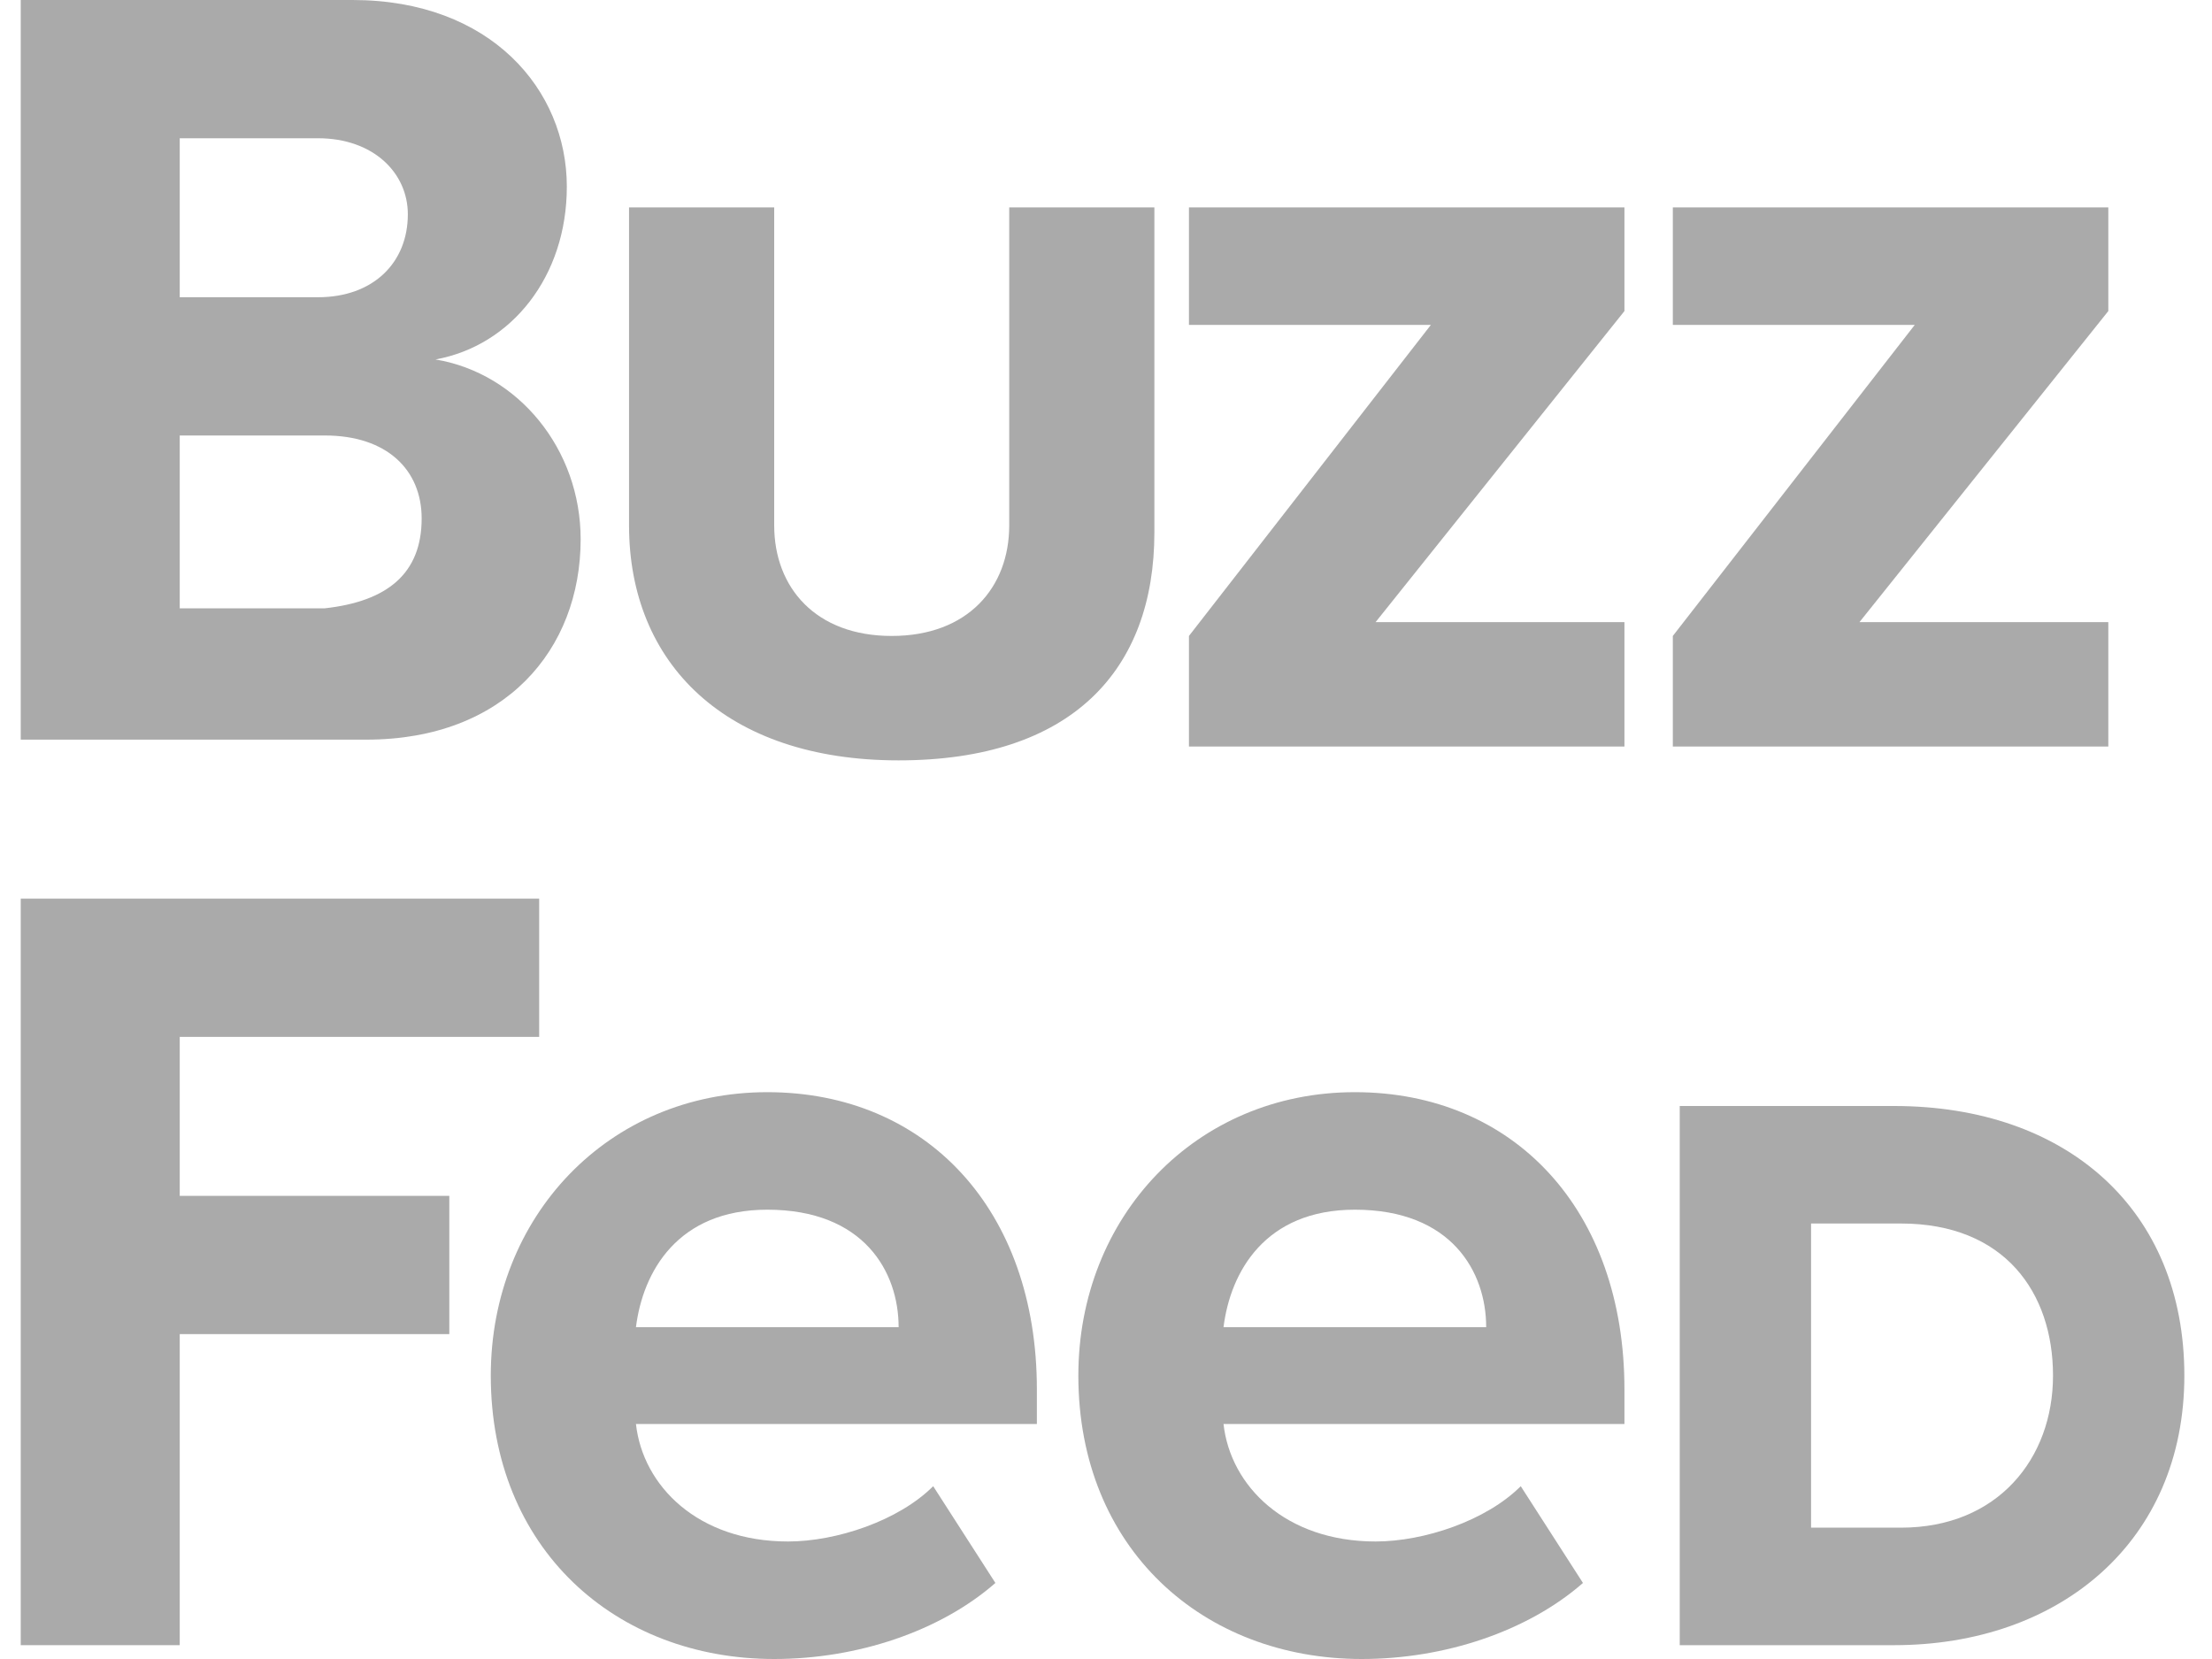 <svg xmlns="http://www.w3.org/2000/svg" viewBox="0 0 32 24">
	<path fill="#AAAAAA" d="M0.3,10.8V0h4.8c2,0,3.1,1.3,3.1,2.7c0,1.3-0.8,2.3-1.9,2.5c1.2,0.2,2.1,1.3,2.1,2.6c0,1.6-1.1,2.9-3.1,2.9H0.3z M5.9,3.1 C5.9,2.5,5.4,2,4.6,2h-2v2.3h2C5.4,4.3,5.9,3.8,5.9,3.1z M6.1,7.5c0-0.7-0.5-1.2-1.4-1.2H2.6v2.5h2.1C5.6,8.7,6.1,8.3,6.1,7.5z"/>
	<path fill="#AAAAAA" d="M9.1,7.6V3h2.1v4.6c0,0.9,0.6,1.6,1.7,1.6c1.1,0,1.7-0.7,1.7-1.6V3h2.1v4.7c0,2-1.2,3.3-3.7,3.3S9.1,9.6,9.1,7.6z"/>
	<path fill="#AAAAAA" d="M17.2,10.8V9.2l3.5-4.5h-3.5V3h6.3v1.5L19.9,9h3.6v1.8L17.2,10.8L17.2,10.8z"/>
	<path fill="#AAAAAA" d="M24.2,10.8V9.2l3.5-4.5h-3.5V3h6.3v1.5L26.9,9h3.6v1.8L24.2,10.8L24.2,10.8z"/>
	<path fill="#AAAAAA" d="M0.3,23.8V13h7.5v2H2.6v2.3h3.9v2H2.6v4.5H0.3z"/>
	<path fill="#AAAAAA" d="M7.1,19.9c0-2.3,1.7-4.1,4-4.1c2.3,0,3.9,1.7,3.9,4.3v0.5H9.2c0.1,0.9,0.9,1.7,2.2,1.7c0.7,0,1.6-0.3,2.1-0.8l0.9,1.4 c-0.8,0.7-2,1.1-3.2,1.1C8.9,24,7.1,22.4,7.1,19.9z M11.1,17.5c-1.3,0-1.8,0.9-1.9,1.7h3.8C13,18.4,12.5,17.5,11.1,17.5z"/>
	<path fill="#AAAAAA" d="M15.6,19.9c0-2.3,1.7-4.1,4-4.1c2.3,0,3.9,1.7,3.9,4.3v0.5h-5.8c0.1,0.9,0.9,1.7,2.2,1.7c0.7,0,1.6-0.3,2.1-0.8l0.9,1.4 c-0.8,0.7-2,1.1-3.2,1.1C17.4,24,15.6,22.4,15.6,19.9z M19.6,17.5c-1.3,0-1.8,0.9-1.9,1.7h3.8C21.5,18.4,21,17.5,19.6,17.5z"/>
	<path fill="#AAAAAA" d="M24.3,23.8V16h3.1c2.5,0,4.2,1.5,4.2,3.9c0,2.4-1.8,3.9-4.2,3.9H24.3z M29.7,19.9c0-1.2-0.7-2.2-2.2-2.2h-1.3v4.4h1.3 C28.9,22.1,29.7,21.1,29.7,19.9z"/>
</svg>
